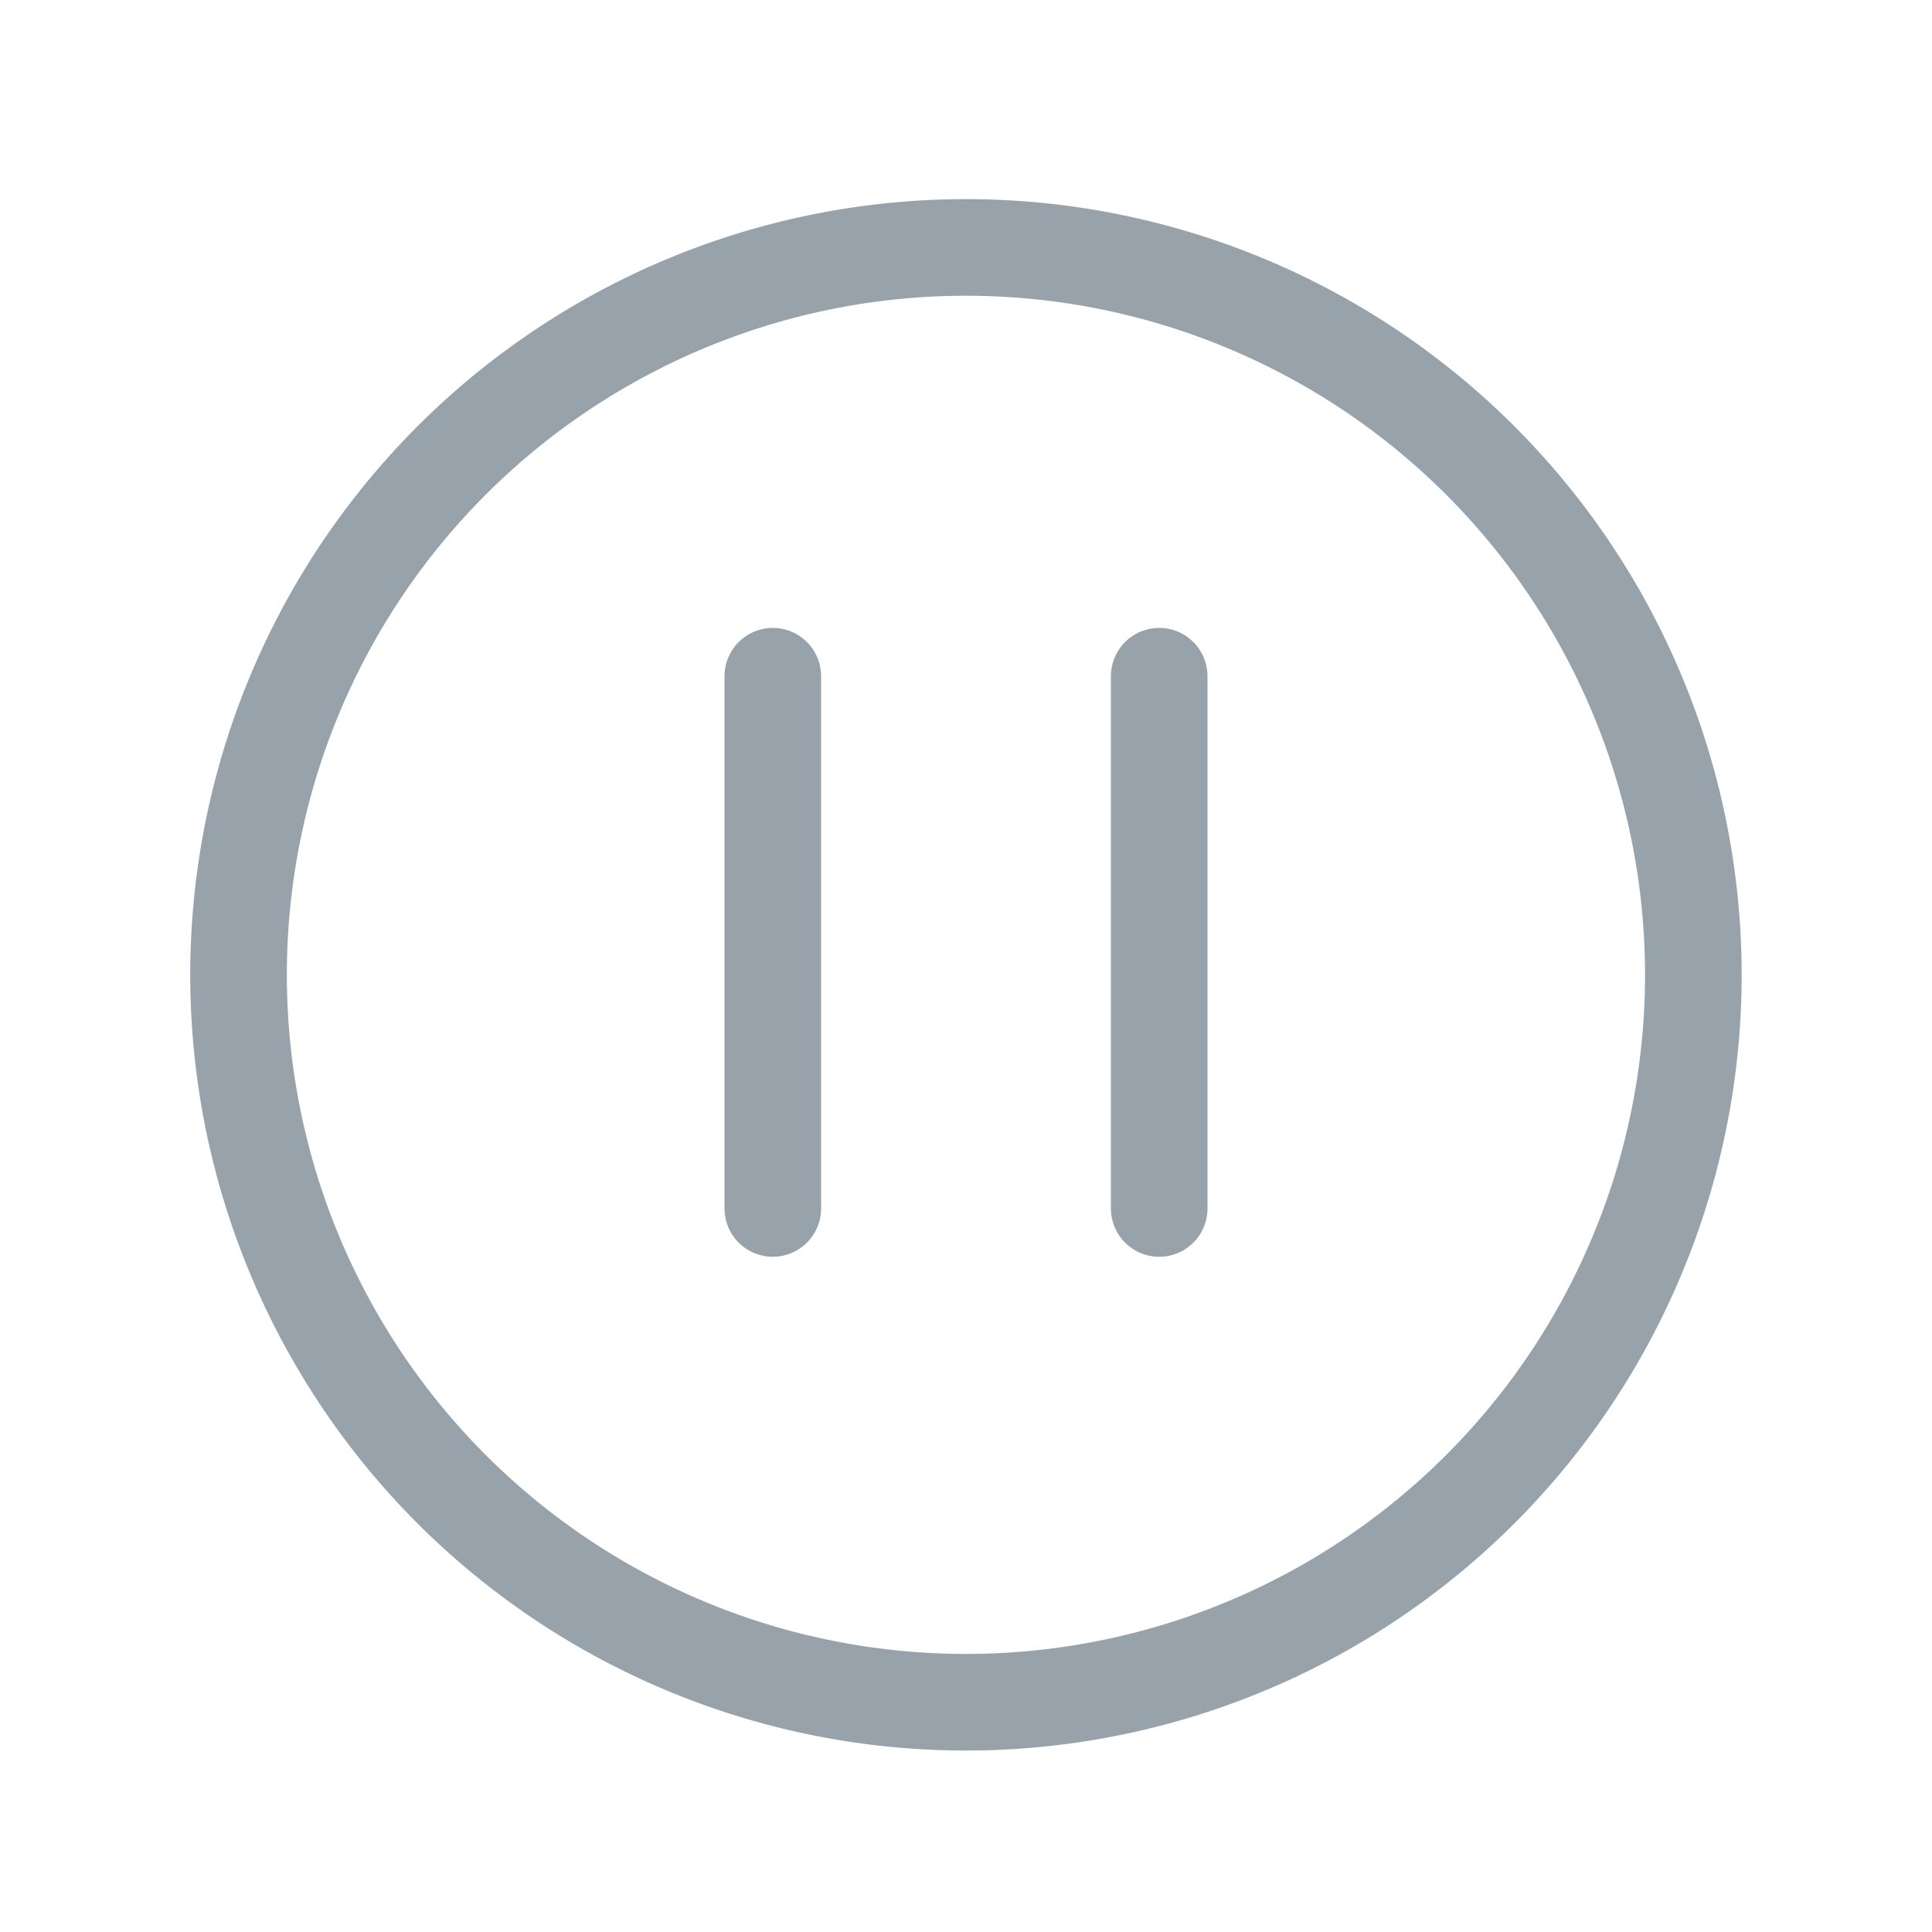 <svg xmlns="http://www.w3.org/2000/svg" width="18" height="18" viewBox="0 0 18 18"><g fill="none" fill-rule="evenodd" stroke="#98A2AB" stroke-width=".9"><path d="M15.776 9A6.777 6.777 0 1 1 2.223 9a6.777 6.777 0 0 1 13.553 0z"/><path stroke-linecap="round" d="M7.2 6.3v4.959M10.8 6.3v4.959"/></g></svg>
